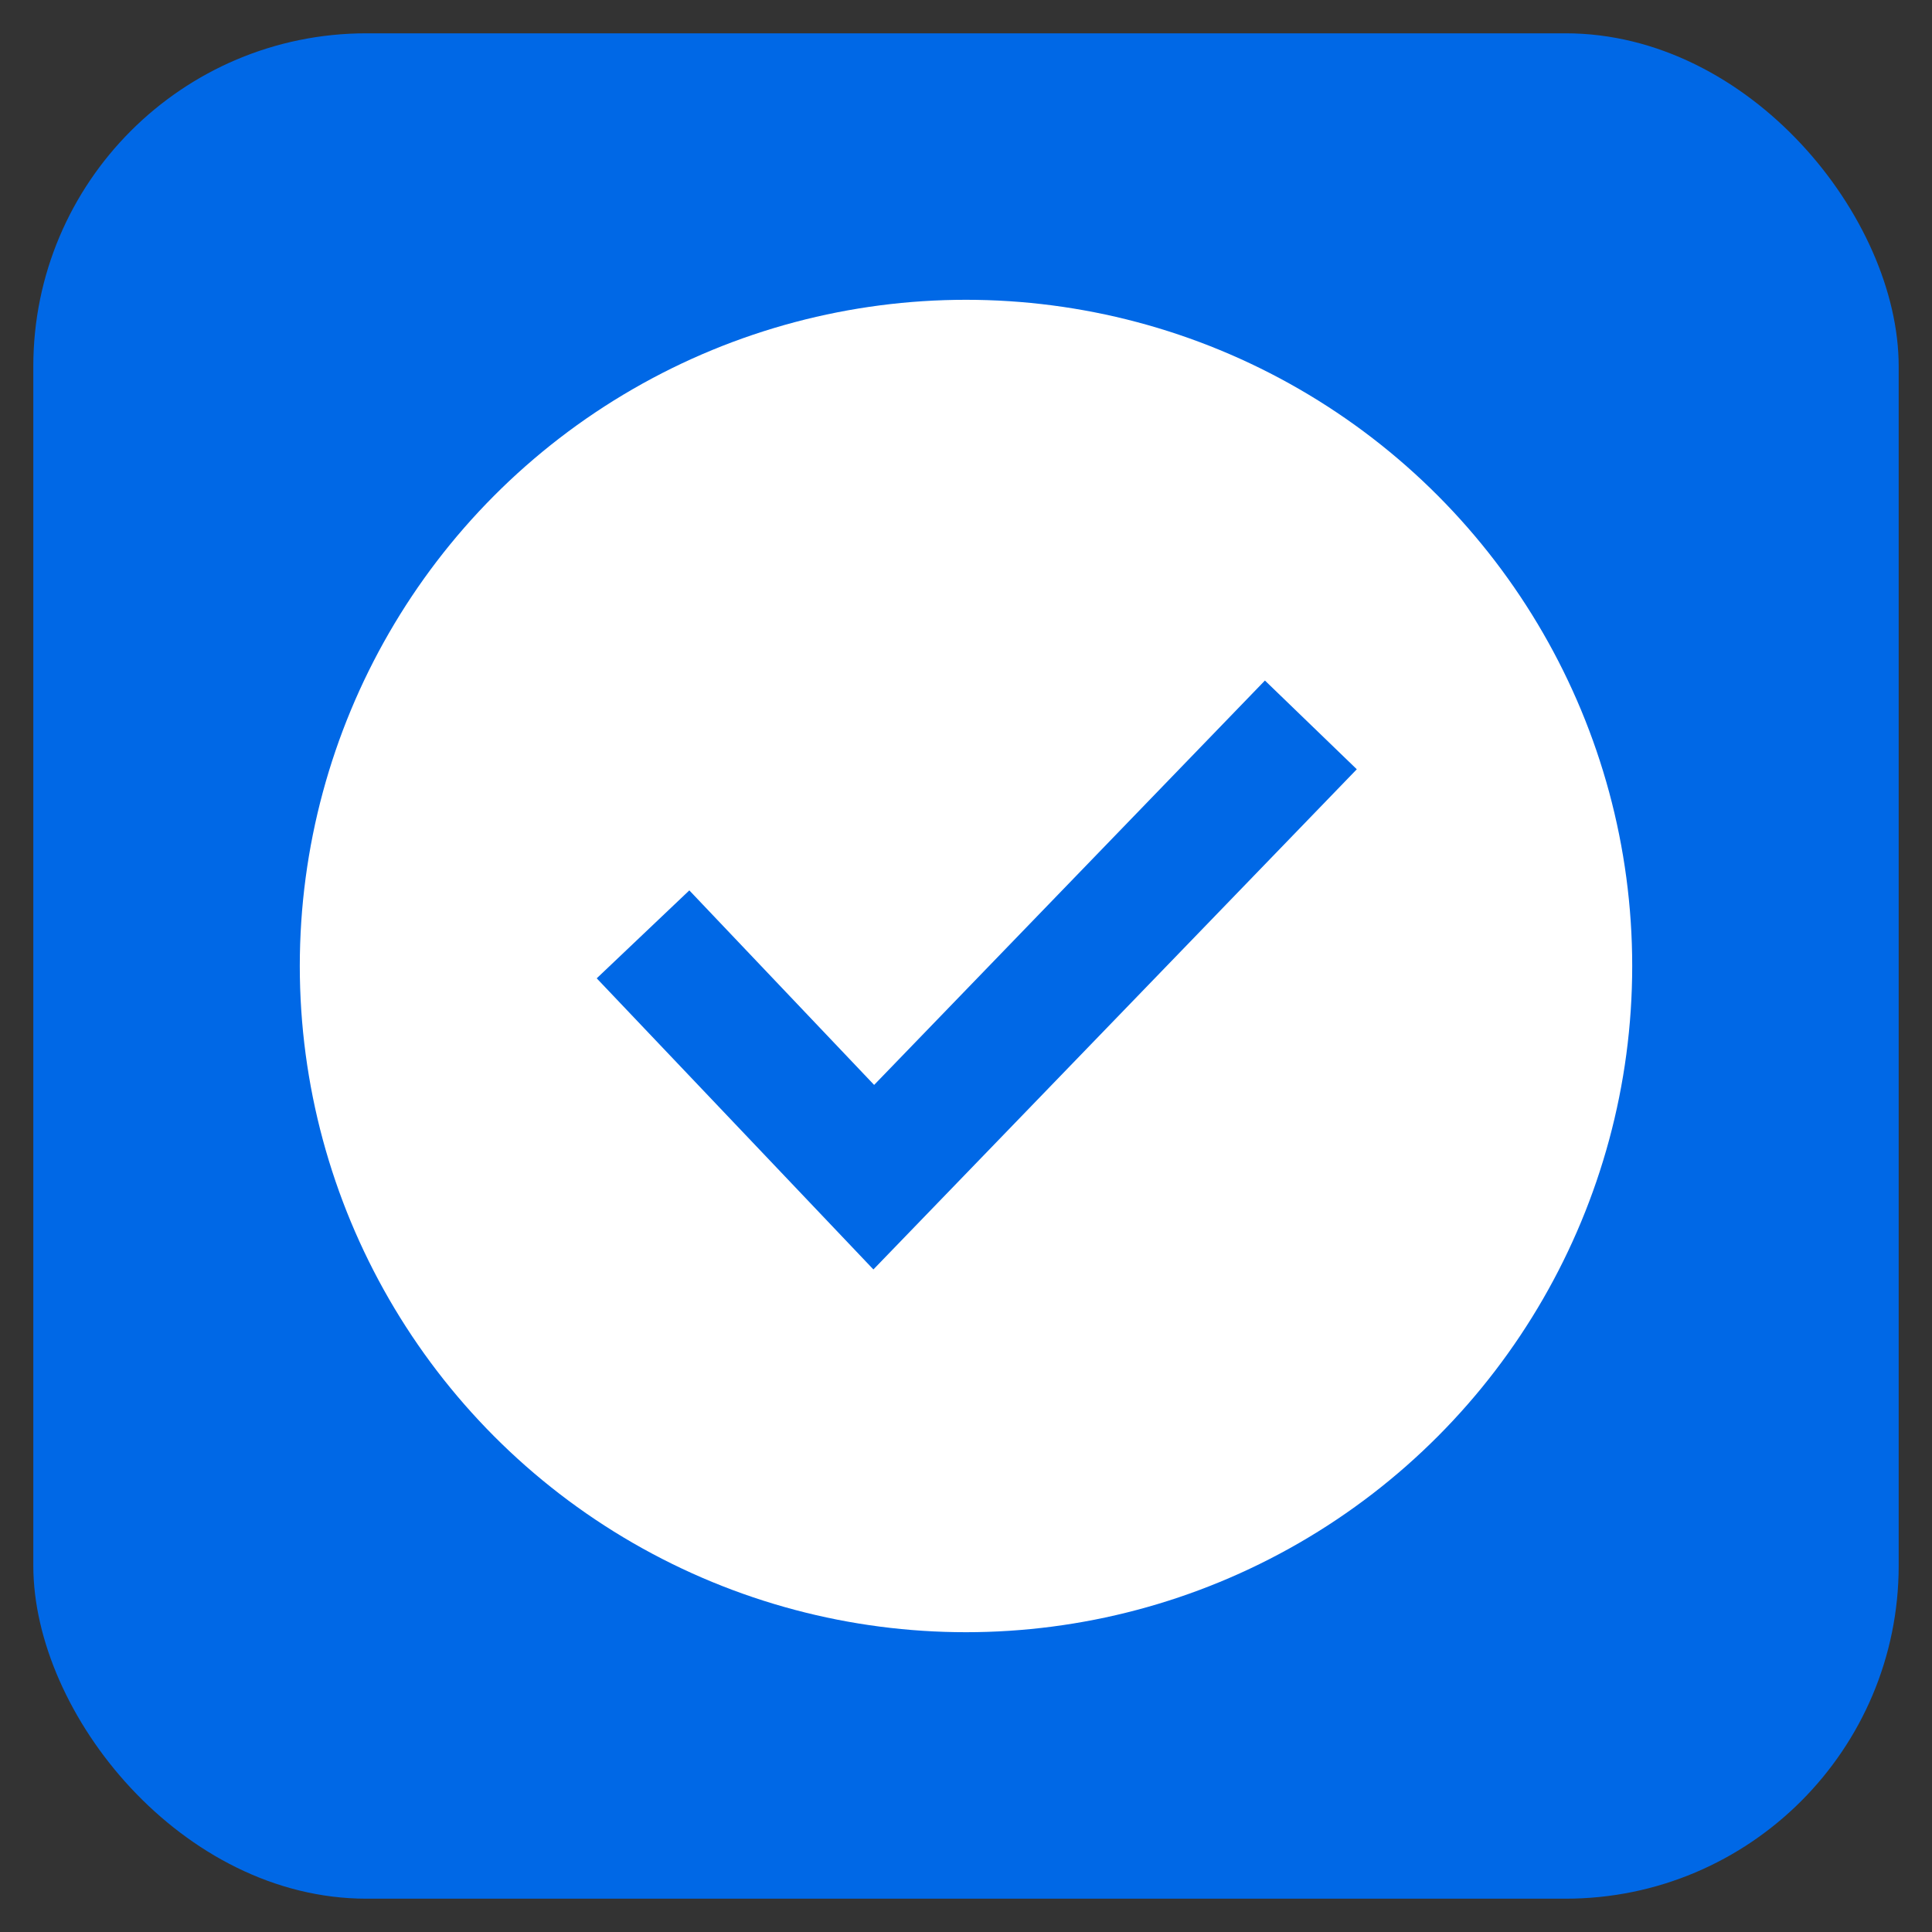 <svg xmlns="http://www.w3.org/2000/svg" width="29" height="29" viewBox="0 0 29 29">
  <rect x="0" y="0" width="29" height="29" fill="#333333" stroke="none"/>
  <g id="confirm_28px" transform="translate(0.5 0.5)">
    <rect id="사각형_42263" data-name="사각형 42263" width="28" height="28" rx="5" fill="#0068e6" stroke="rgba(0,0,0,0)" stroke-width="1"/>
    <g id="Check_Circle_-_blue" data-name="Check Circle - blue" transform="translate(3.938 3.938)">
      <g id="그룹_842" data-name="그룹 842" transform="translate(0 0)">
        <circle id="타원_117" data-name="타원 117" cx="10" cy="10" r="10" transform="translate(0.062 0.062)" fill="#fff"/>
        <path id="패스_85147" data-name="패스 85147" d="M7.283,13.4,3.13,9.03,4.52,7.71l2.774,2.92,5.866-6.07,1.379,1.332Z" transform="translate(1.389 1.217)" fill="#0068e6"/>
      </g>
    </g>
  </g>
</svg>
